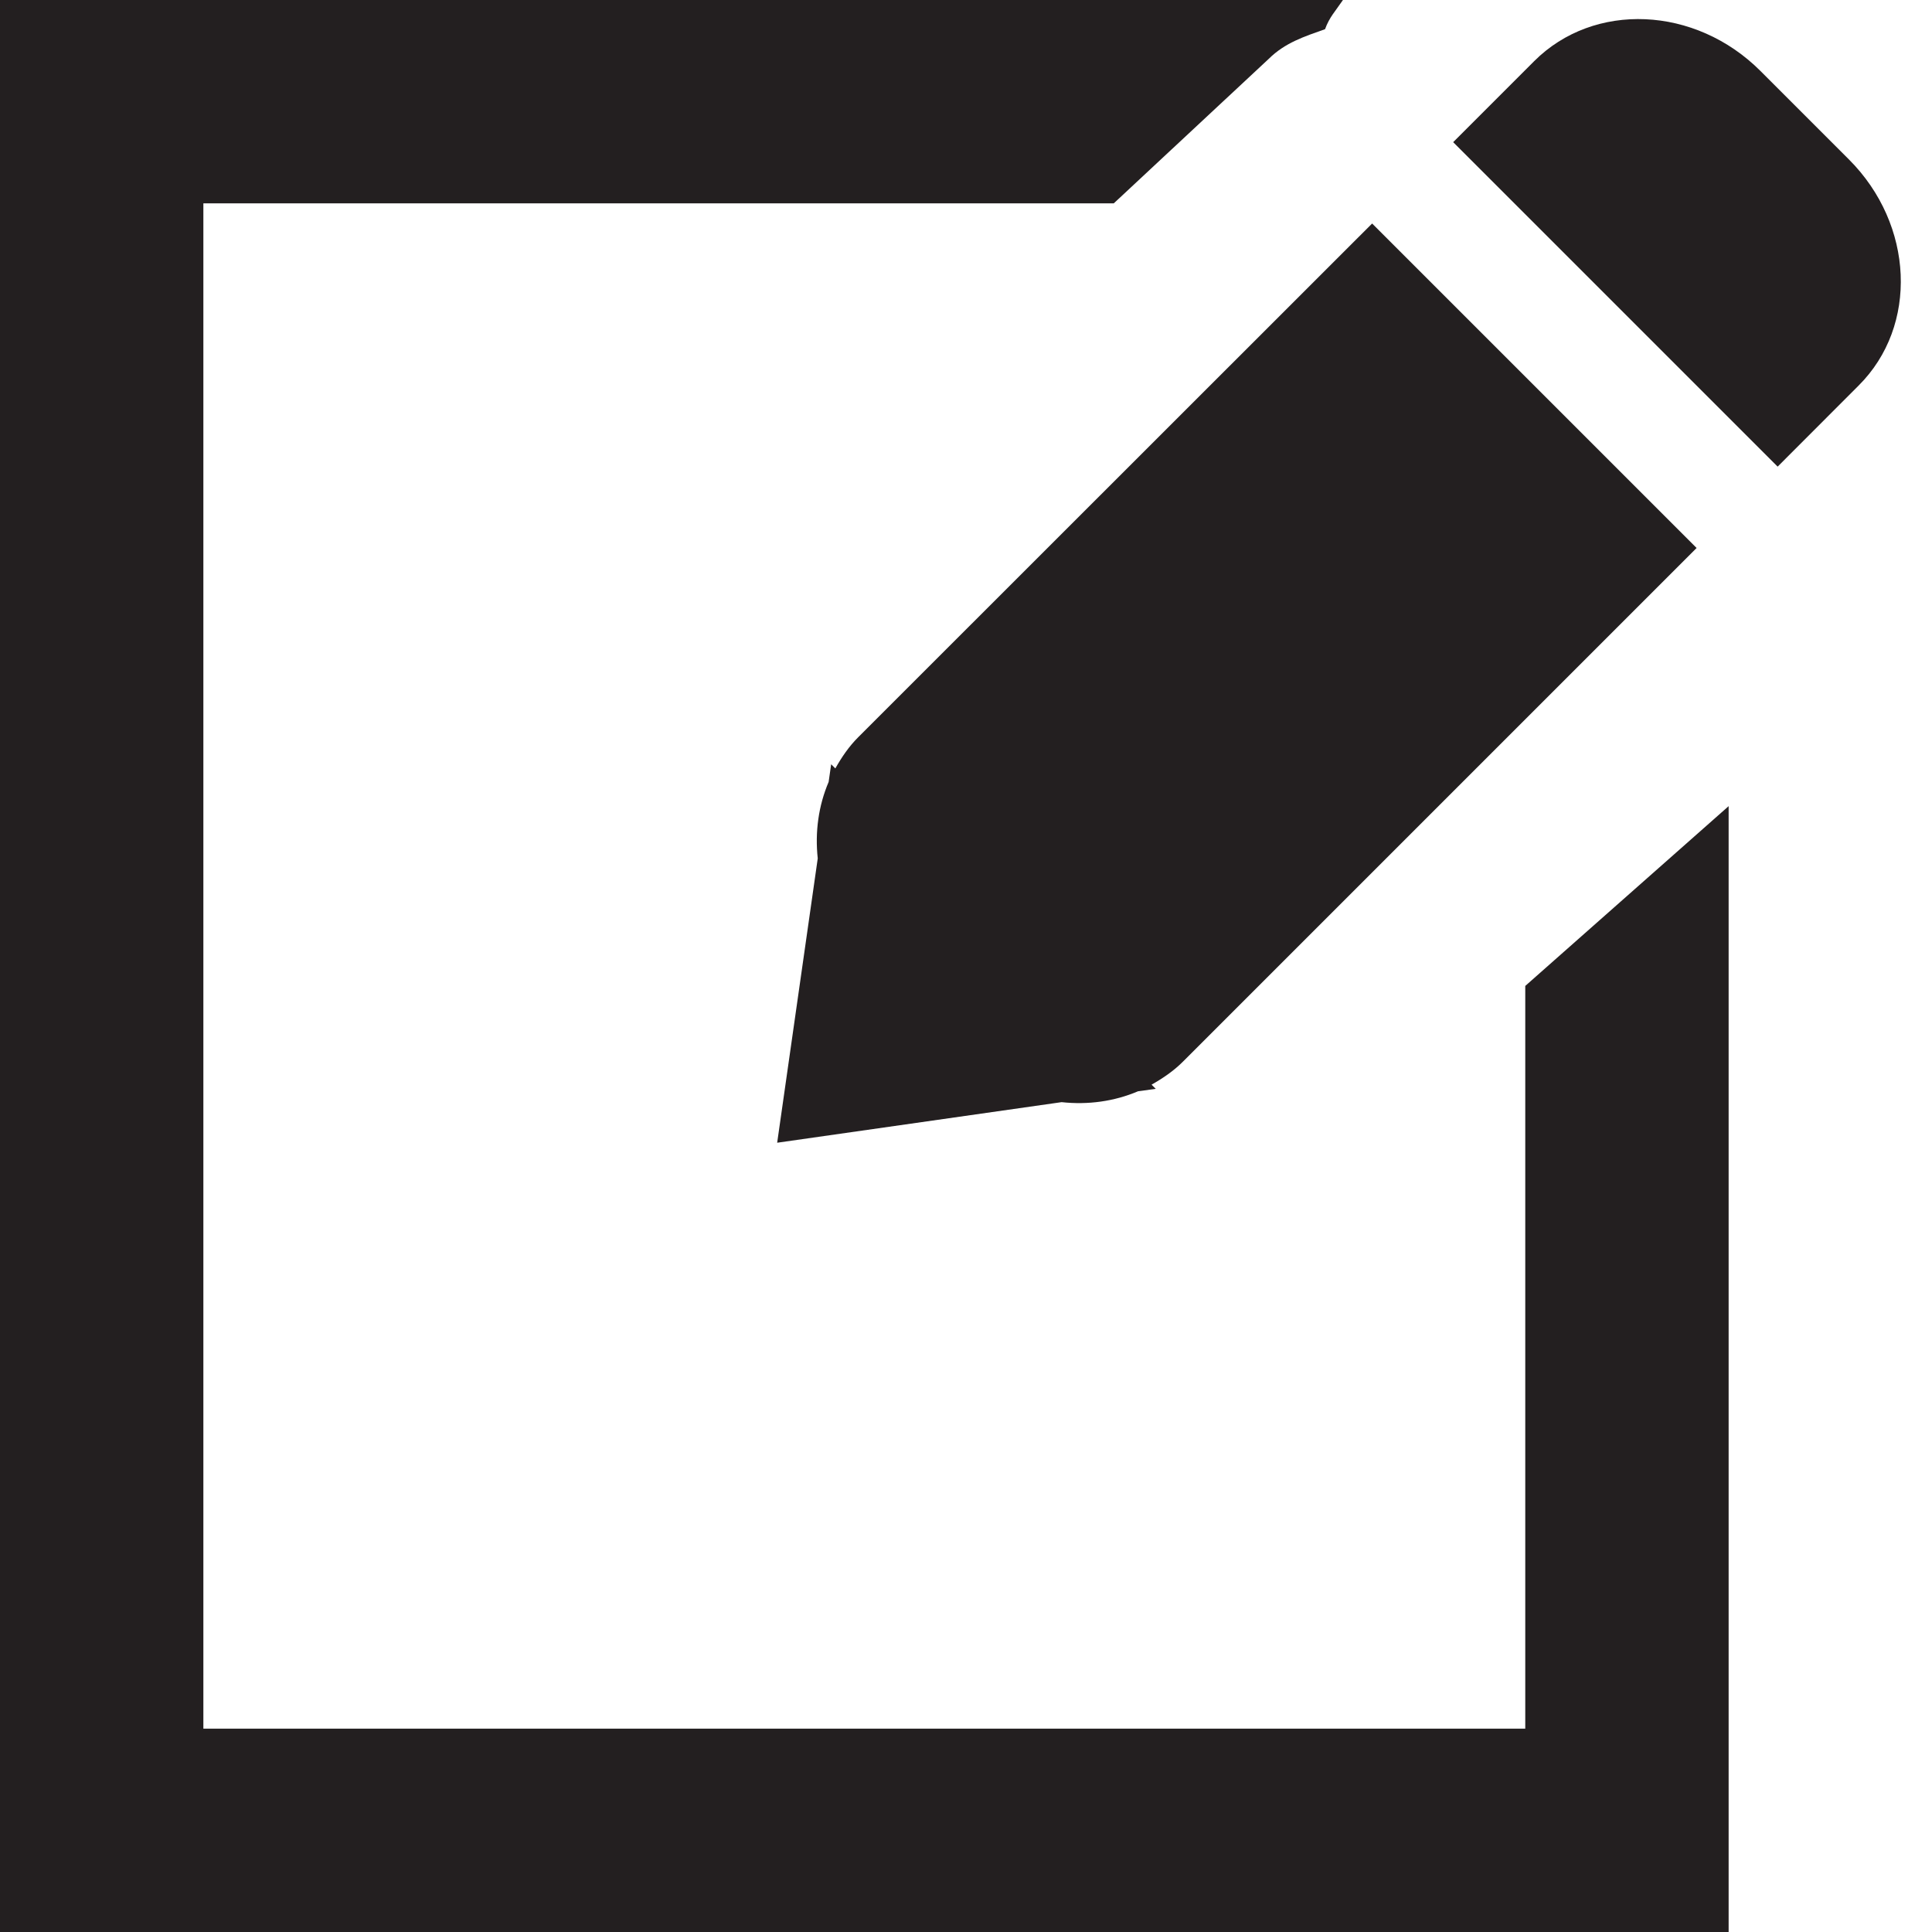 <svg enable-background="new 0 0 19 19" height="19px" id="Layer_1" version="1.1" viewBox="0 0 19 19" width="19px" xml:space="preserve" xmlns="http://www.w3.org/2000/svg" xmlns:xlink="http://www.w3.org/1999/xlink">
    <g>
        <path d="M8.44,7.25C8.348,7.342,8.277,7.447,8.215,7.557L8.174,7.516L8.149,7.69   C8.049,7.925,8.014,8.183,8.042,8.442l-0.399,2.796l2.797-0.399c0.259,0.028,0.517-0.007,0.752-0.107l0.174-0.024l-0.041-0.041   c0.109-0.062,0.215-0.133,0.307-0.225l5.053-5.053l-3.191-3.191L8.44,7.25z" fill="#231F20"/>
        <path d="M18.183,1.568l-0.87-0.87c-0.641-0.641-1.637-0.684-2.225-0.097l-0.797,0.797l3.191,3.191l0.797-0.798   C18.867,3.205,18.824,2.209,18.183,1.568z" fill="#231F20"/>
        <path d="M15,9.696V17H2V2h8.953l1.523-1.42c0.162-0.161,0.353-0.221,0.555-0.293   c0.043-0.119,0.104-0.18,0.176-0.287H0v19h17V7.928L15,9.696z" fill="#231F20"/>
    </g>
</svg>